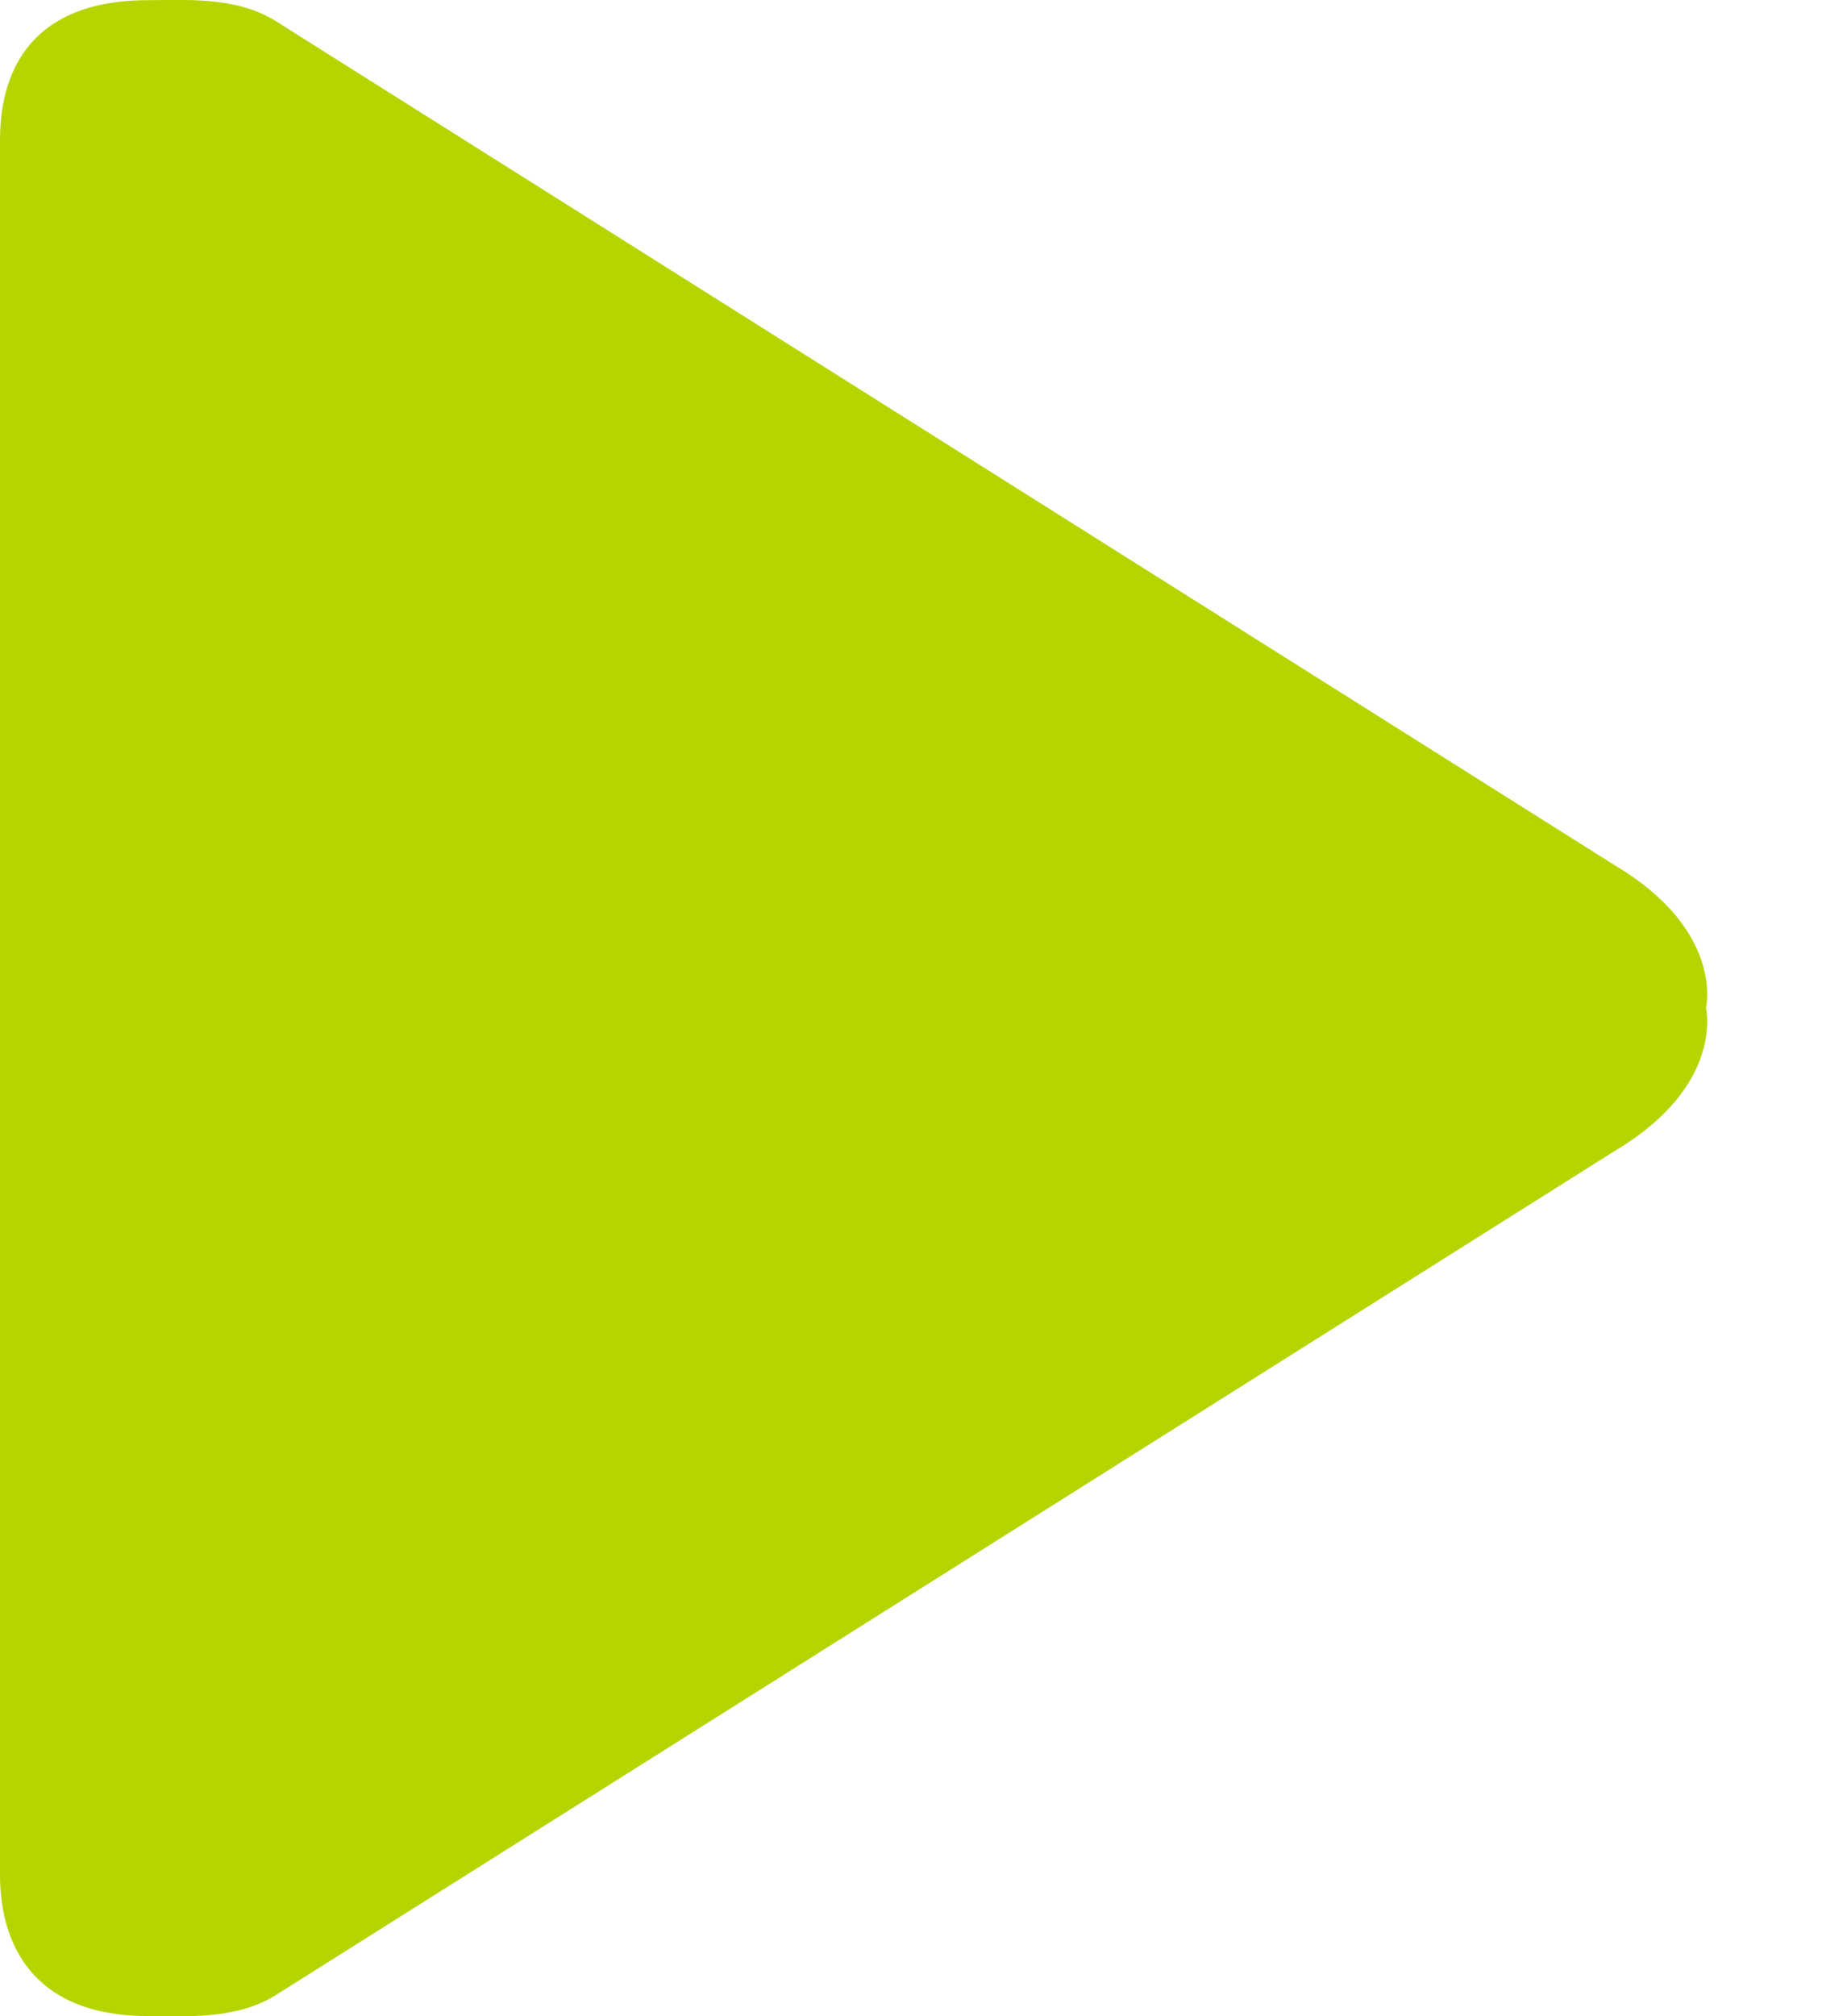 <?xml version="1.0" encoding="UTF-8"?>
<svg width="11px" height="12px" viewBox="0 0 11 12" version="1.1" xmlns="http://www.w3.org/2000/svg" xmlns:xlink="http://www.w3.org/1999/xlink">
    <!-- Generator: Sketch 39.1 (31720) - http://www.bohemiancoding.com/sketch -->
    <title>Shape</title>
    <desc>Created with Sketch.</desc>
    <defs></defs>
    <g id="Instuction" stroke="none" stroke-width="1" fill="none" fill-rule="evenodd">
        <g id="MED_Instuction_1280" transform="translate(-1086, -742)" fill="#B6D500">
            <g id="popup_1" transform="translate(953, 677)">
                <g id="Group-18" transform="translate(20, 20)">
                    <path d="M122.617,50.15 L114.632,45.119 C114.396,44.978 114.103,45.001 113.882,45.001 C112.996,45.001 113,45.685 113,45.858 L113,56.142 C113,56.288 112.996,56.999 113.882,56.999 C114.103,56.999 114.396,57.022 114.632,56.881 L122.617,51.85 C123.273,51.46 123.16,51 123.16,51 C123.16,51 123.273,50.54 122.617,50.15 Z" id="Shape"></path>
                </g>
            </g>
        </g>
    </g>
</svg>